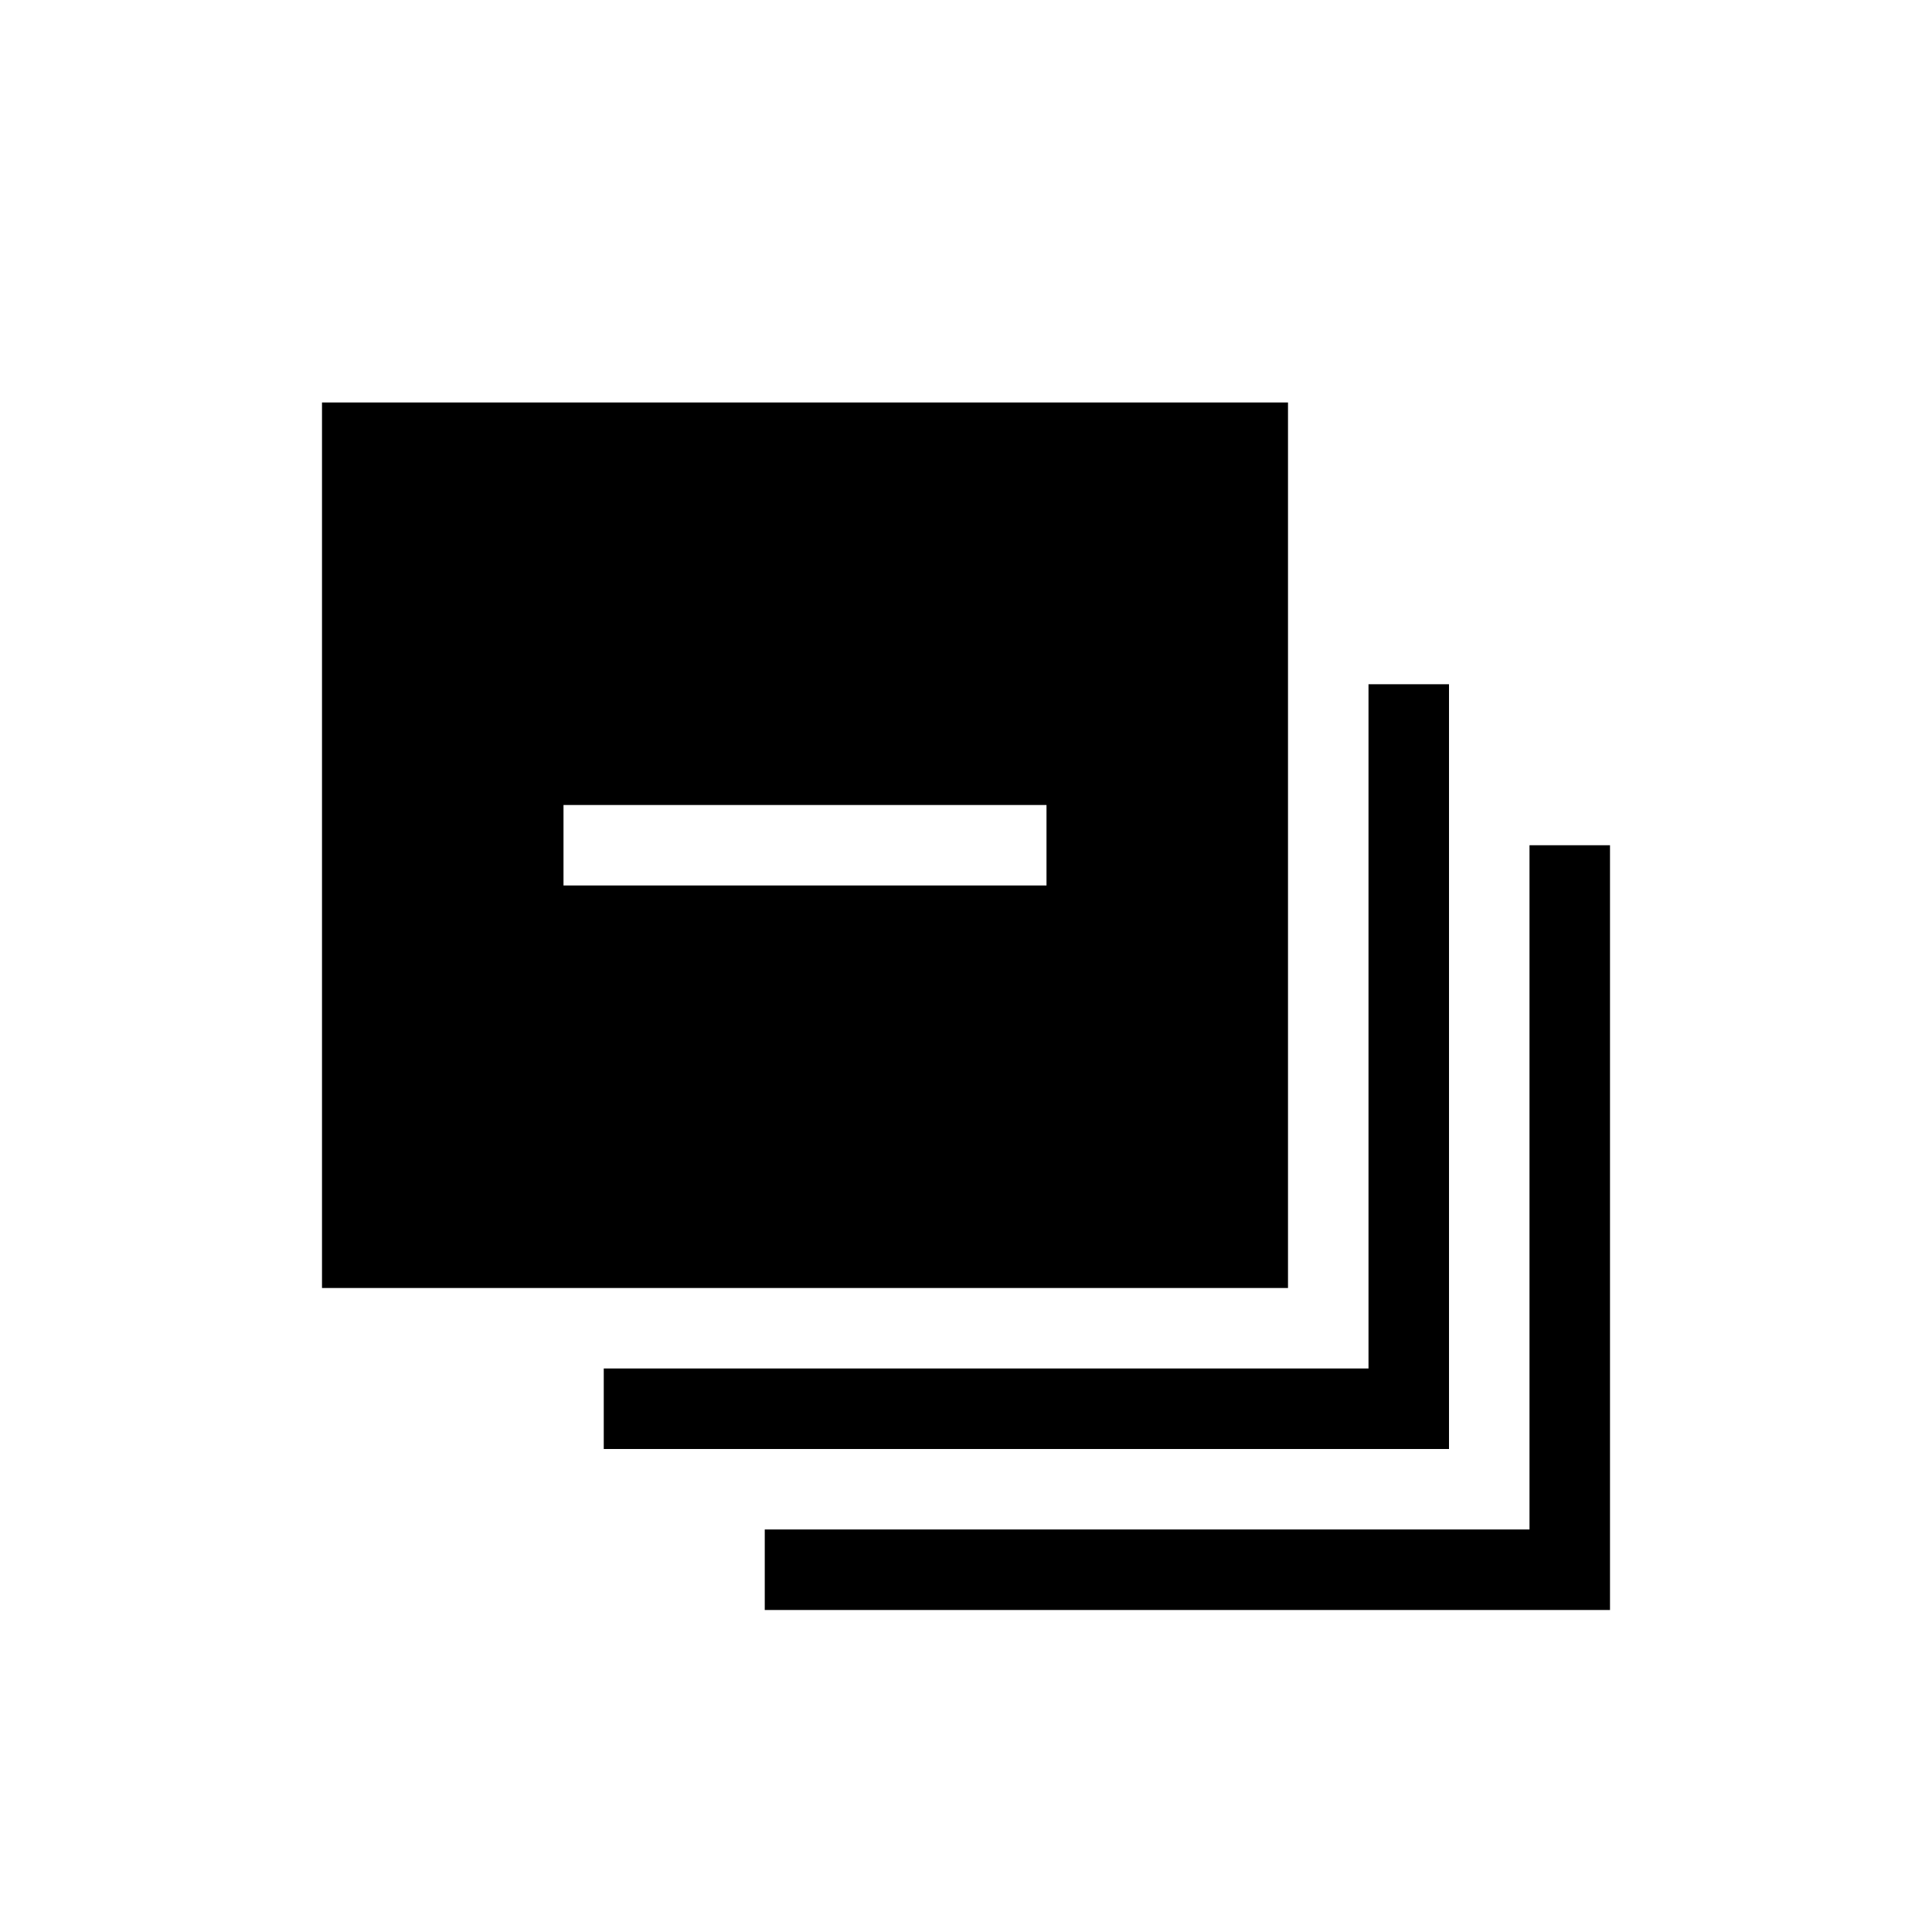 <svg height="24" viewBox="0 0 24 24" width="24" xmlns="http://www.w3.org/2000/svg"><path d="m16 5v11h-12v-11zm1 12v-8.5h1v9.5h-10.5v-1zm2 2v-8.5h1v9.5h-10.5v-1zm-12-8v-1h6v1z" fill-rule="evenodd"/></svg>